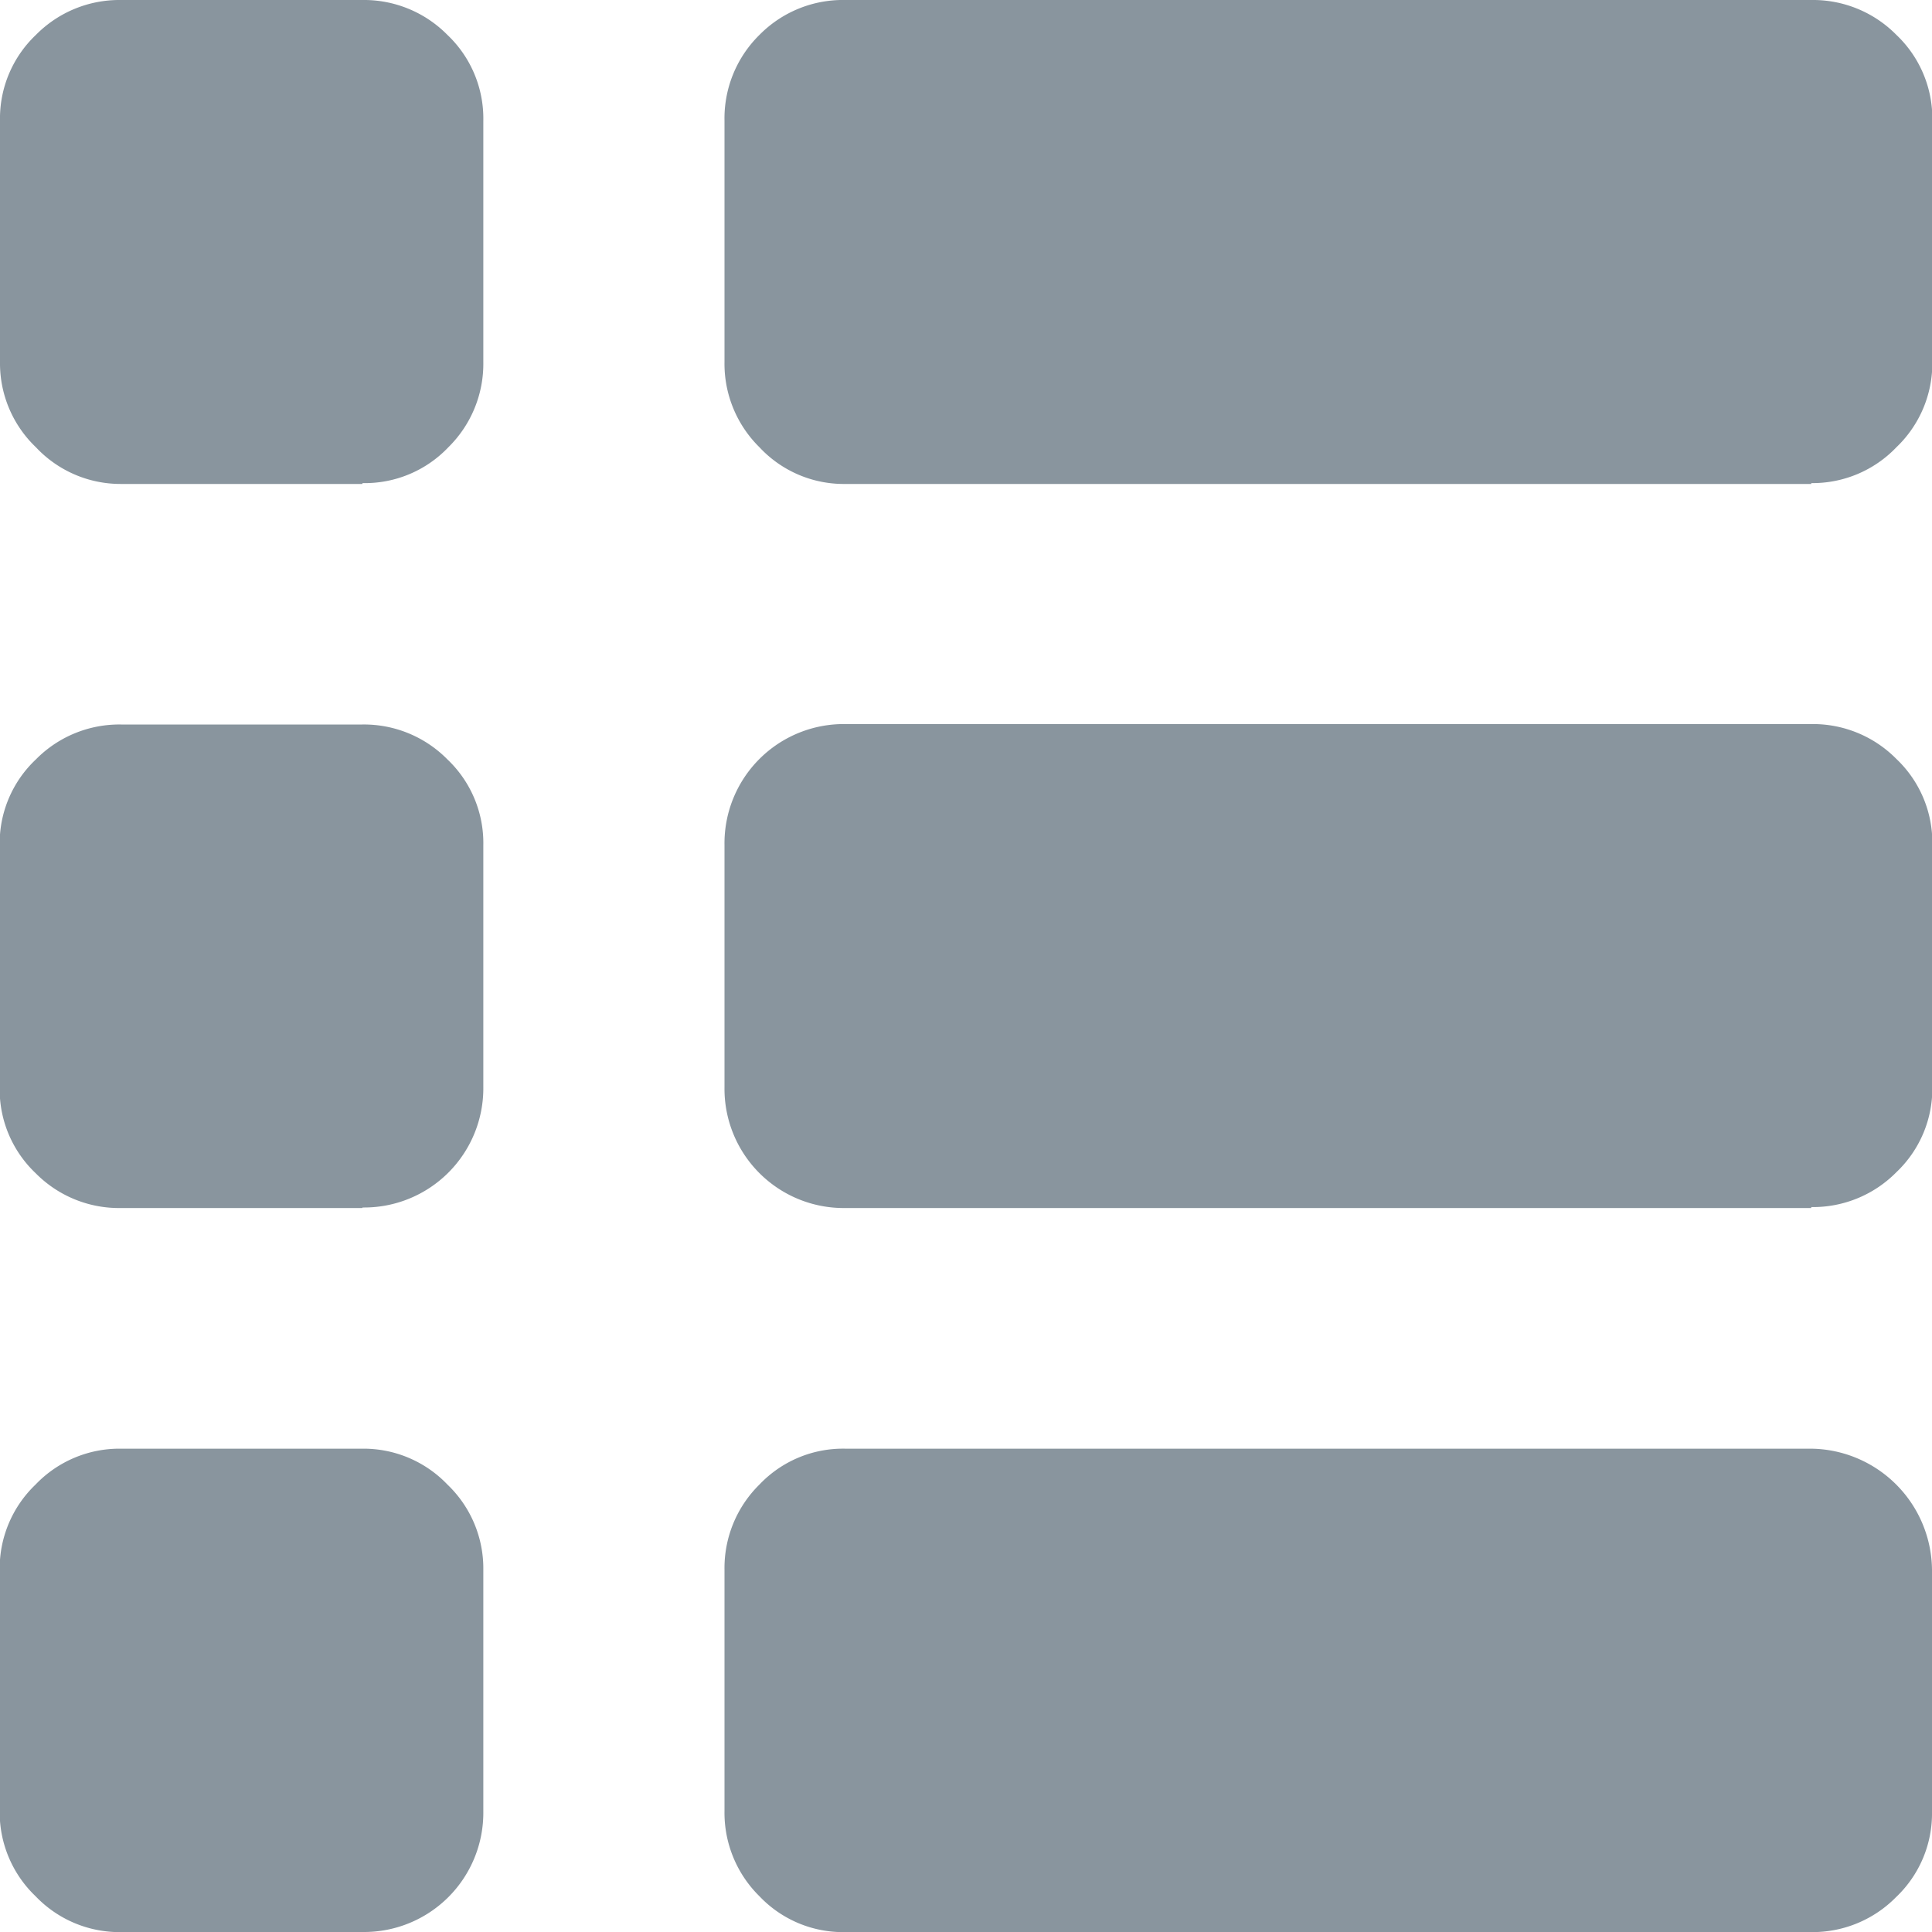 <svg xmlns="http://www.w3.org/2000/svg" width="18.144" height="18.145" viewBox="0 0 18.144 18.145"><path d="M17.023,18.145H7.951a1.082,1.082,0,0,1-.806-.337,1.1,1.1,0,0,1-.328-.8V14.742a1.1,1.1,0,0,1,.328-.8,1.082,1.082,0,0,1,.806-.337h9.072a1.149,1.149,0,0,1,1.134,1.134V17.01a1.082,1.082,0,0,1-.337.806A1.1,1.1,0,0,1,17.023,18.145Zm0-6.8H7.951a1.12,1.12,0,0,1-1.134-1.134V7.938A1.12,1.12,0,0,1,7.951,6.8h9.072a1.1,1.1,0,0,1,.8.328,1.082,1.082,0,0,1,.337.806v2.268a1.082,1.082,0,0,1-.337.806,1.1,1.1,0,0,1-.8.328Zm0-6.8H7.951A1.082,1.082,0,0,1,7.145,4.2a1.1,1.1,0,0,1-.328-.8V1.134A1.1,1.1,0,0,1,7.145.328,1.1,1.1,0,0,1,7.951,0h9.072a1.1,1.1,0,0,1,.8.328,1.082,1.082,0,0,1,.337.806V3.4a1.089,1.089,0,0,1-.337.8,1.089,1.089,0,0,1-.8.337ZM3.415,18.145H1.147a1.089,1.089,0,0,1-.8-.337,1.089,1.089,0,0,1-.337-.8V14.742a1.089,1.089,0,0,1,.337-.8,1.089,1.089,0,0,1,.8-.337H3.415a1.089,1.089,0,0,1,.8.337,1.089,1.089,0,0,1,.337.8V17.01a1.12,1.12,0,0,1-1.134,1.134Zm0-6.8H1.147a1.1,1.1,0,0,1-.8-.328,1.082,1.082,0,0,1-.337-.806V7.938A1.082,1.082,0,0,1,.35,7.132a1.1,1.1,0,0,1,.8-.328H3.415a1.1,1.1,0,0,1,.8.328,1.082,1.082,0,0,1,.337.806v2.268a1.12,1.12,0,0,1-1.134,1.134Zm0-6.8H1.147A1.089,1.089,0,0,1,.35,4.2a1.089,1.089,0,0,1-.337-.8V1.134A1.082,1.082,0,0,1,.35.328,1.1,1.1,0,0,1,1.147,0H3.415a1.1,1.1,0,0,1,.8.328,1.082,1.082,0,0,1,.337.806V3.4a1.1,1.1,0,0,1-.328.8,1.082,1.082,0,0,1-.806.337Z" transform="translate(-0.013)" fill="#89959e"/></svg>